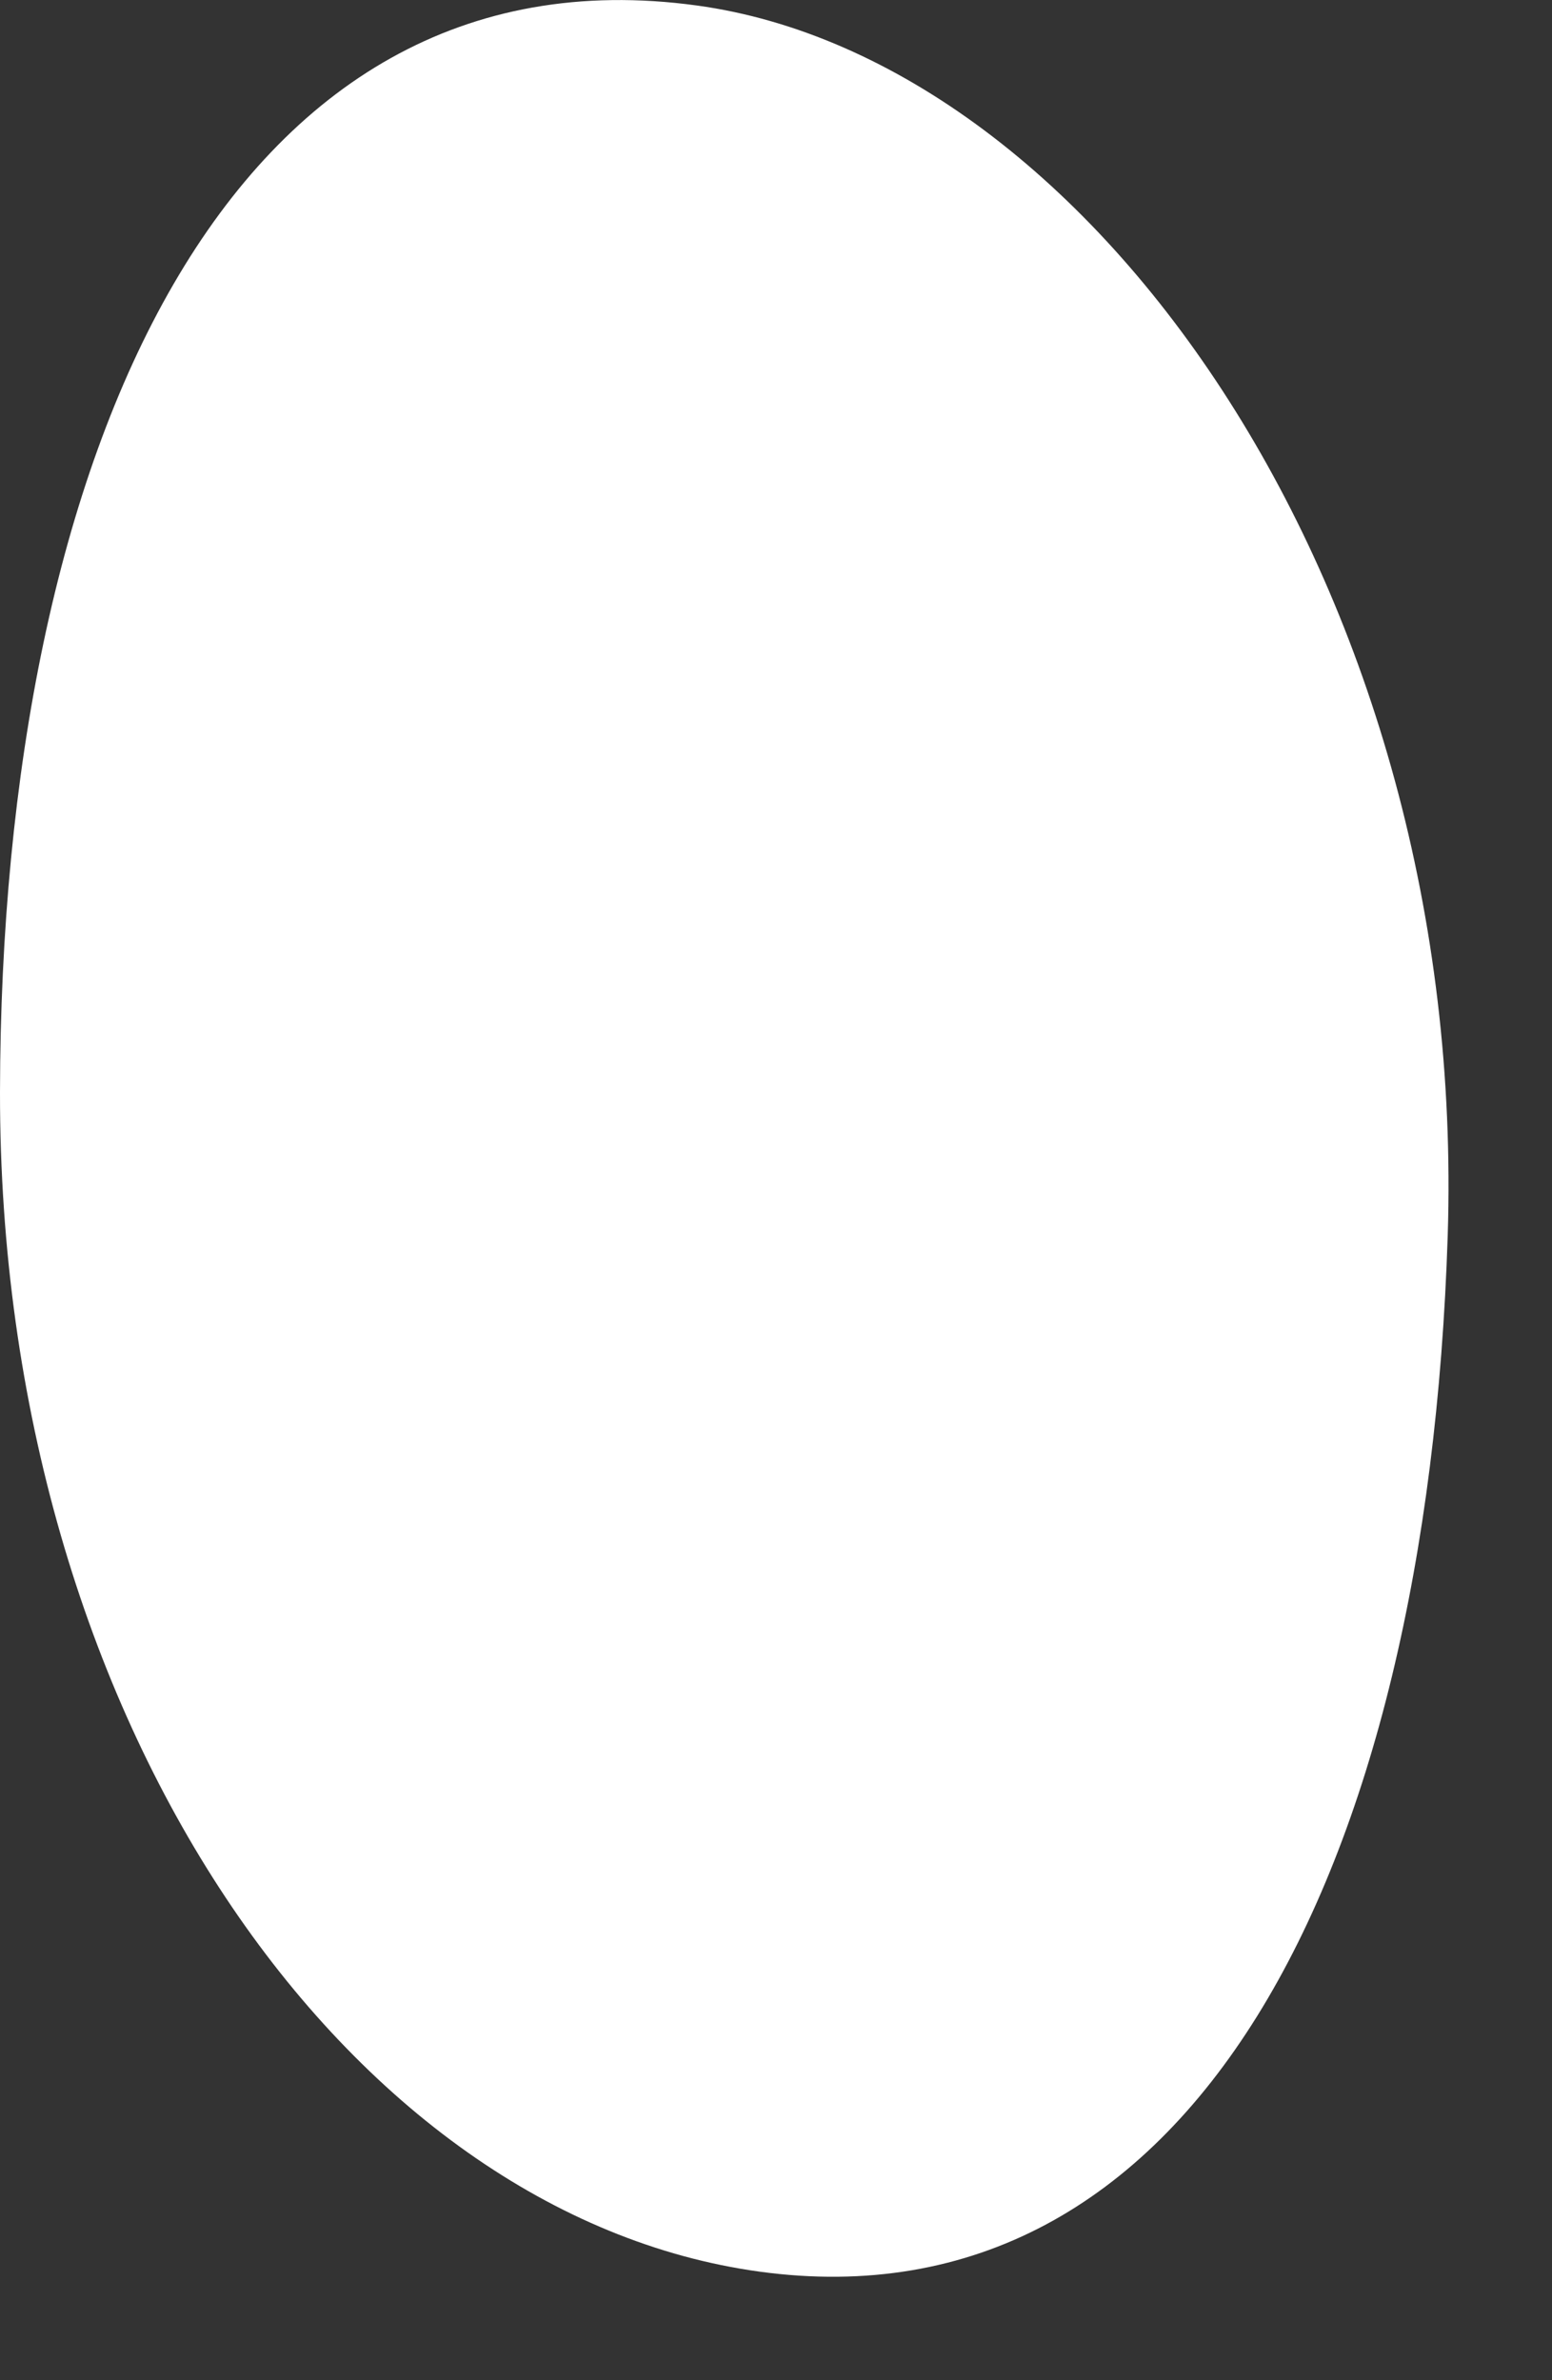 ﻿<?xml version="1.0" encoding="utf-8"?>
<svg version="1.1" xmlns:xlink="http://www.w3.org/1999/xlink" width="15px" height="23px" xmlns="http://www.w3.org/2000/svg">
  <rect width="100%" height="100%" fill="#333333" stroke="none"/>
  <g transform="matrix(1 0 0 1 -302 -752 )">
    <path d="M 13.992 11.942  C 13.792 18.14  11.495 22.518  7.341 21.951  C 3.373 21.407  -0.007 16.651  1.24247611892161E-05 10.552  C 0.009 4.351  2.219 -0.565  6.734 0.053  C 10.572 0.578  14.191 5.745  13.992 11.942  Z " fill-rule="nonzero" fill="#ffffff" stroke="none" transform="matrix(1 0 0 1 302 752 )" />
  </g>
</svg>